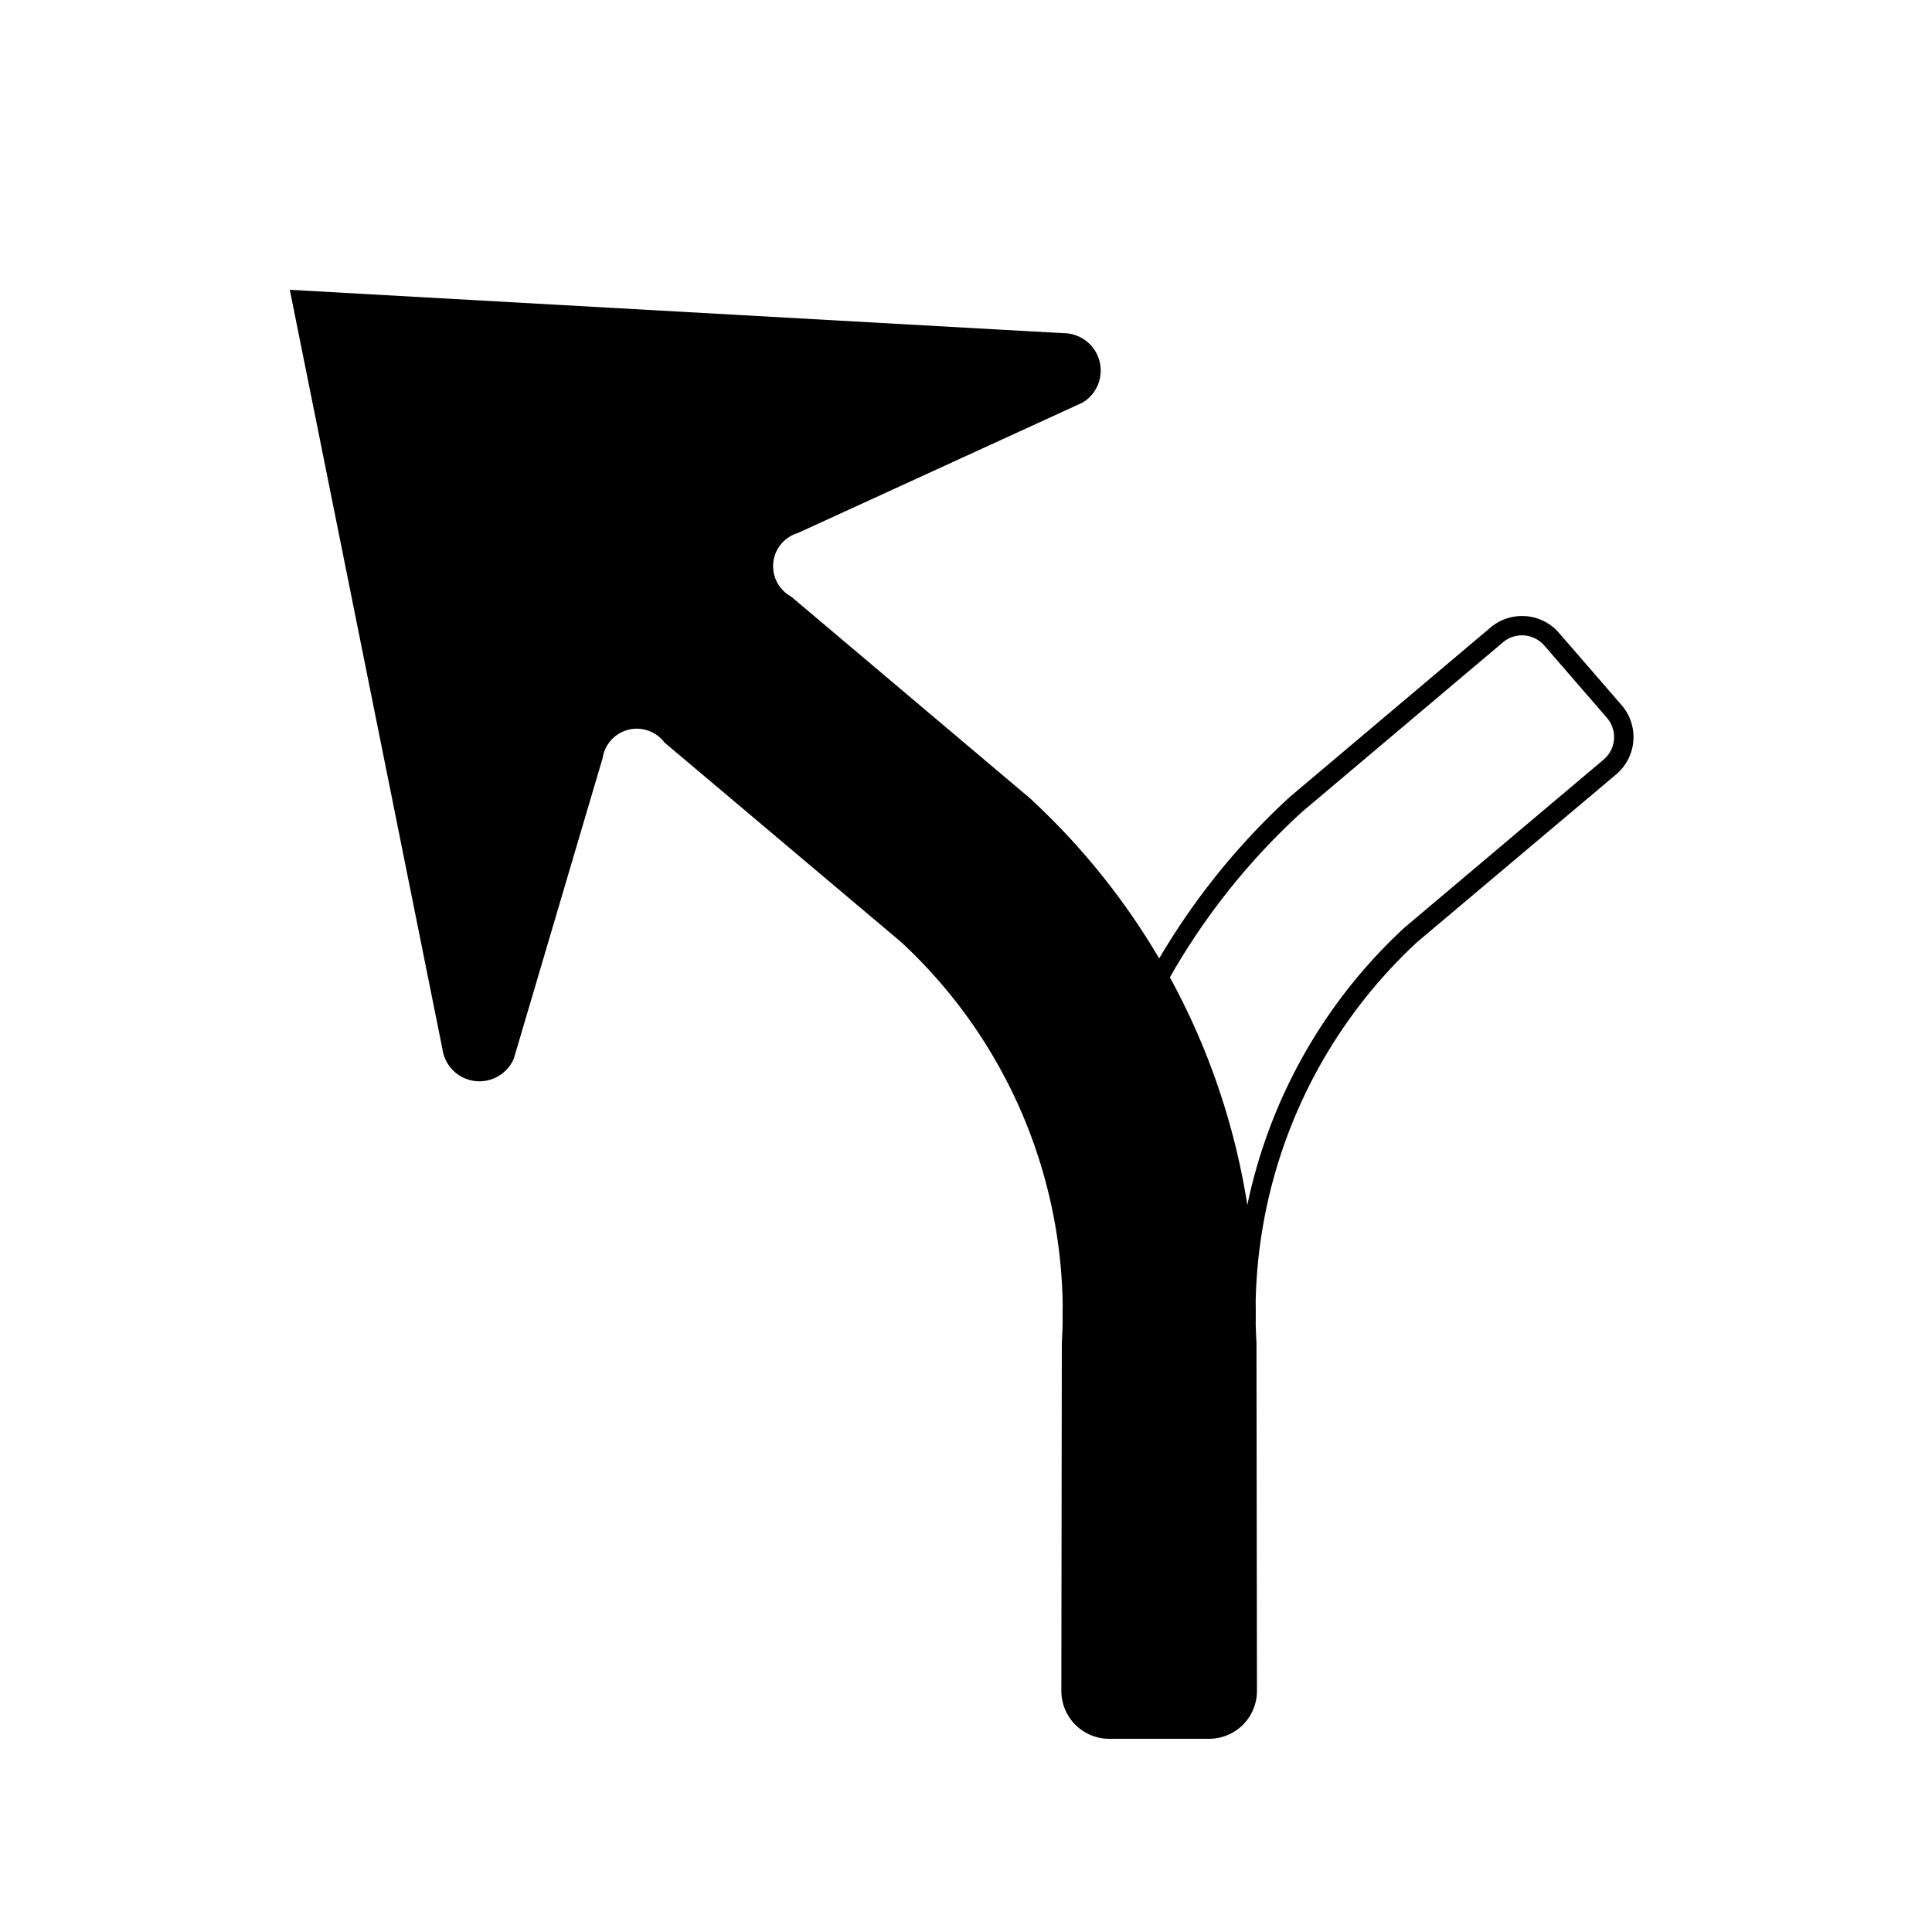 <svg id="WORKING_ICONS" data-name="WORKING ICONS" xmlns="http://www.w3.org/2000/svg" width="20" height="20" viewBox="0 0 20 20">
  <title>direction</title>
  <path fill="#000000" d="M15.756,6.577a0.305,0.305,0,0,1,.23.105l0.649,0.749a0.305,0.305,0,0,1-.034.432L14.541,9.601a5.409,5.409,0,0,0-1.733,4.295l0.005,3.608a0.296,0.296,0,0,1-.296.297H11.51a0.297,0.297,0,0,1-.296-0.296L11.213,14.028a6.991,6.991,0,0,1,2.269-5.626l2.077-1.753a0.305,0.305,0,0,1,.196-0.072m0-.2a0.503,0.503,0,0,0-.325.119l-2.077,1.753A7.252,7.252,0,0,0,11.014,14.043v3.461A0.496,0.496,0,0,0,11.51,18h1.006a0.496,0.496,0,0,0,.496-0.497l-0.005-3.608a5.218,5.218,0,0,1,1.665-4.144L16.731,8.016a0.505,0.505,0,0,0,.056-0.716l-0.649-.749a0.503,0.503,0,0,0-.381-0.174h0Zm-5.11,1.872L8.189,6.175a0.358,0.358,0,0,1,.07-0.657L11.208,4.167a0.387,0.387,0,0,0-.203-0.718L3,3l1.58,7.86a0.387,0.387,0,0,0,.739.099L6.238,7.849a0.358,0.358,0,0,1,.64-0.163L9.327,9.751a5.218,5.218,0,0,1,1.665,4.144l-0.005,3.608A0.496,0.496,0,0,0,11.483,18h1.007a0.496,0.496,0,0,0,.496-0.496V14.043A7.252,7.252,0,0,0,10.646,8.249Z"/>
</svg>
